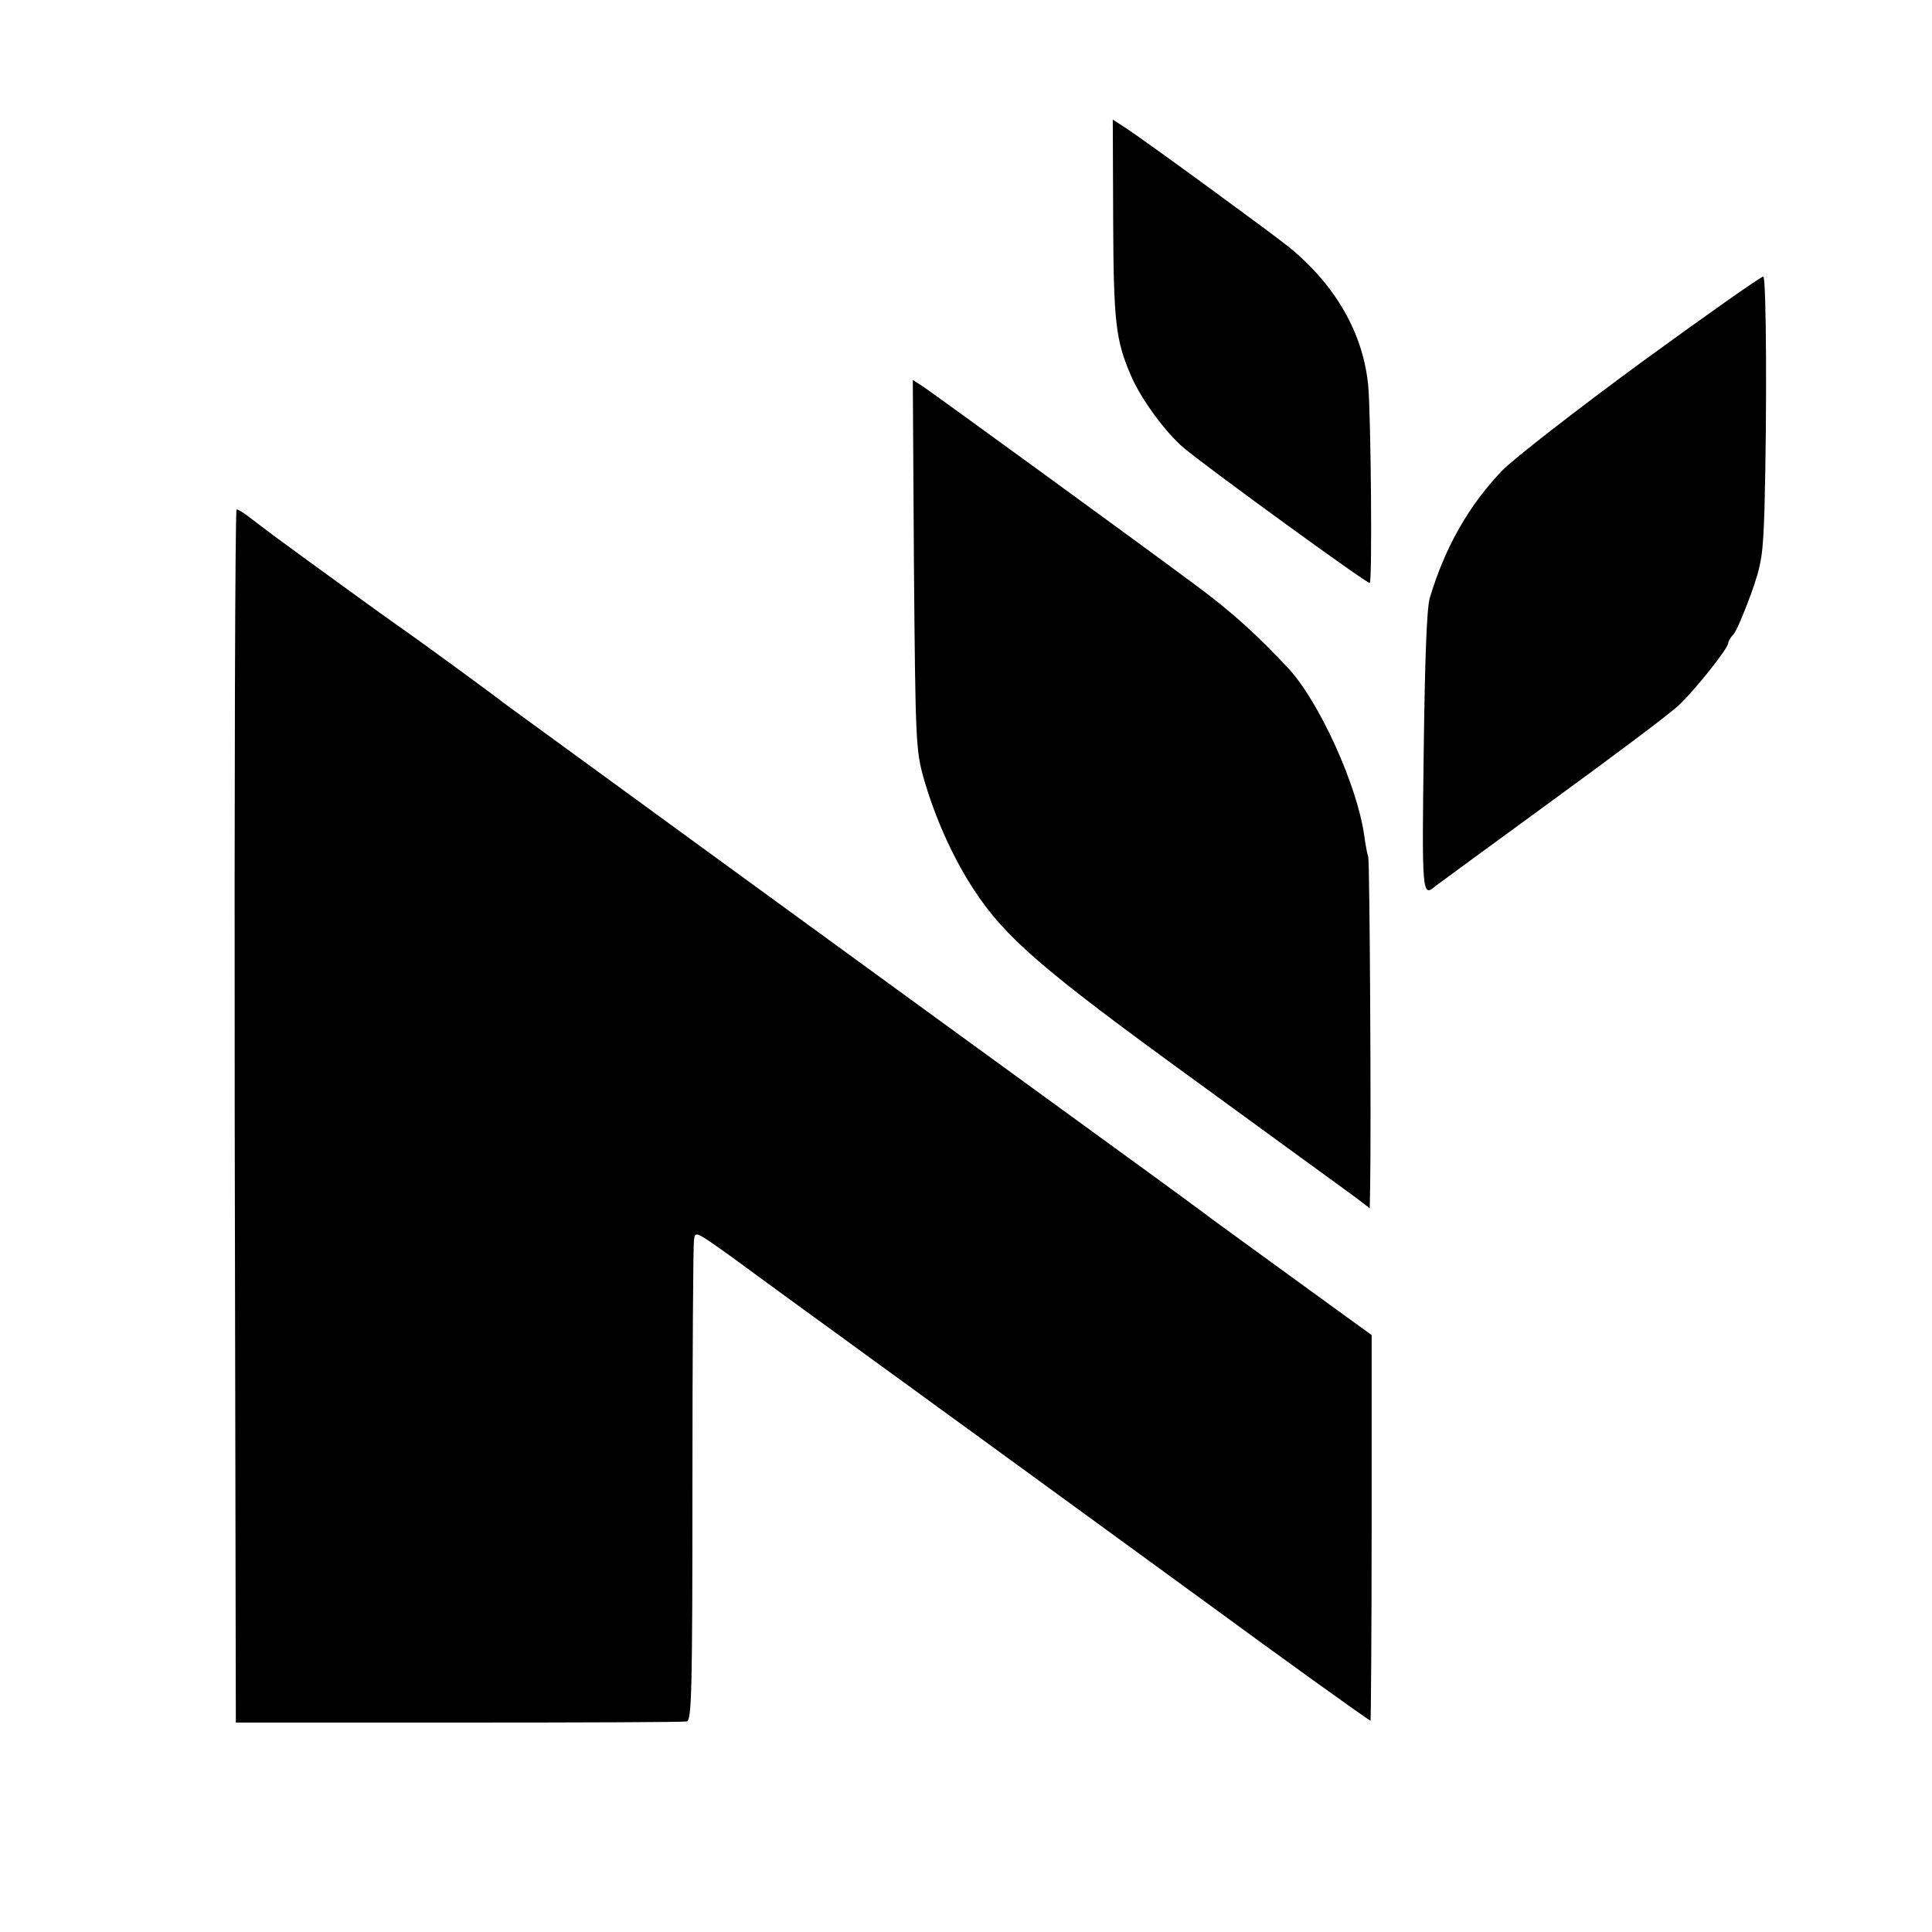 <?xml version="1.0" standalone="no"?>
<!DOCTYPE svg PUBLIC "-//W3C//DTD SVG 20010904//EN"
 "http://www.w3.org/TR/2001/REC-SVG-20010904/DTD/svg10.dtd">
<svg version="1.0" xmlns="http://www.w3.org/2000/svg"
 width="512pt" height="512pt" viewBox="0 0 512 512"
 preserveAspectRatio="xMidYMid meet">
<g transform="translate(0,512) scale(0.1,-0.1)"
fill="#000000" stroke="none">
<path d="M2950 4537 c1 -272 7 -319 47 -412 27 -63 91 -150 140 -192 70 -58
487 -361 493 -358 7 4 3 443 -4 522 -13 139 -86 267 -211 369 -49 39 -382 283
-438 319 l-28 18 1 -266z"/>
<path d="M4350 4160 c-173 -127 -339 -256 -369 -287 -89 -93 -152 -204 -192
-338 -8 -26 -13 -166 -16 -407 -5 -373 -4 -387 30 -357 7 5 144 106 306 224
162 118 316 233 341 257 44 42 130 150 130 164 0 4 6 15 14 23 8 9 28 57 46
106 29 81 32 104 36 225 7 258 5 615 -3 617 -4 2 -150 -101 -323 -227z"/>
<path d="M2422 3624 c4 -469 5 -492 26 -567 30 -104 76 -207 131 -292 84 -129
181 -213 586 -507 209 -152 399 -291 423 -308 l42 -32 1 54 c3 154 -1 862 -5
877 -3 9 -8 36 -11 59 -19 132 -118 350 -199 439 -83 89 -150 150 -243 219
-153 114 -692 506 -726 529 l-28 18 3 -489z"/>
<path d="M622 2163 l3 -1608 590 0 c325 0 597 1 605 3 13 3 15 80 15 625 0
342 2 634 4 649 3 27 3 26 100 -43 53 -39 105 -77 116 -85 123 -89 1075 -782
1150 -837 177 -130 423 -307 427 -307 1 0 3 230 3 511 l0 511 -105 76 c-218
158 -305 222 -315 229 -10 8 -109 81 -291 213 -500 363 -1581 1151 -1589 1157
-11 10 -241 178 -285 208 -26 18 -211 152 -320 232 -25 19 -56 42 -70 53 -14
11 -29 20 -33 20 -4 0 -6 -723 -5 -1607z"/>
</g>
</svg>

